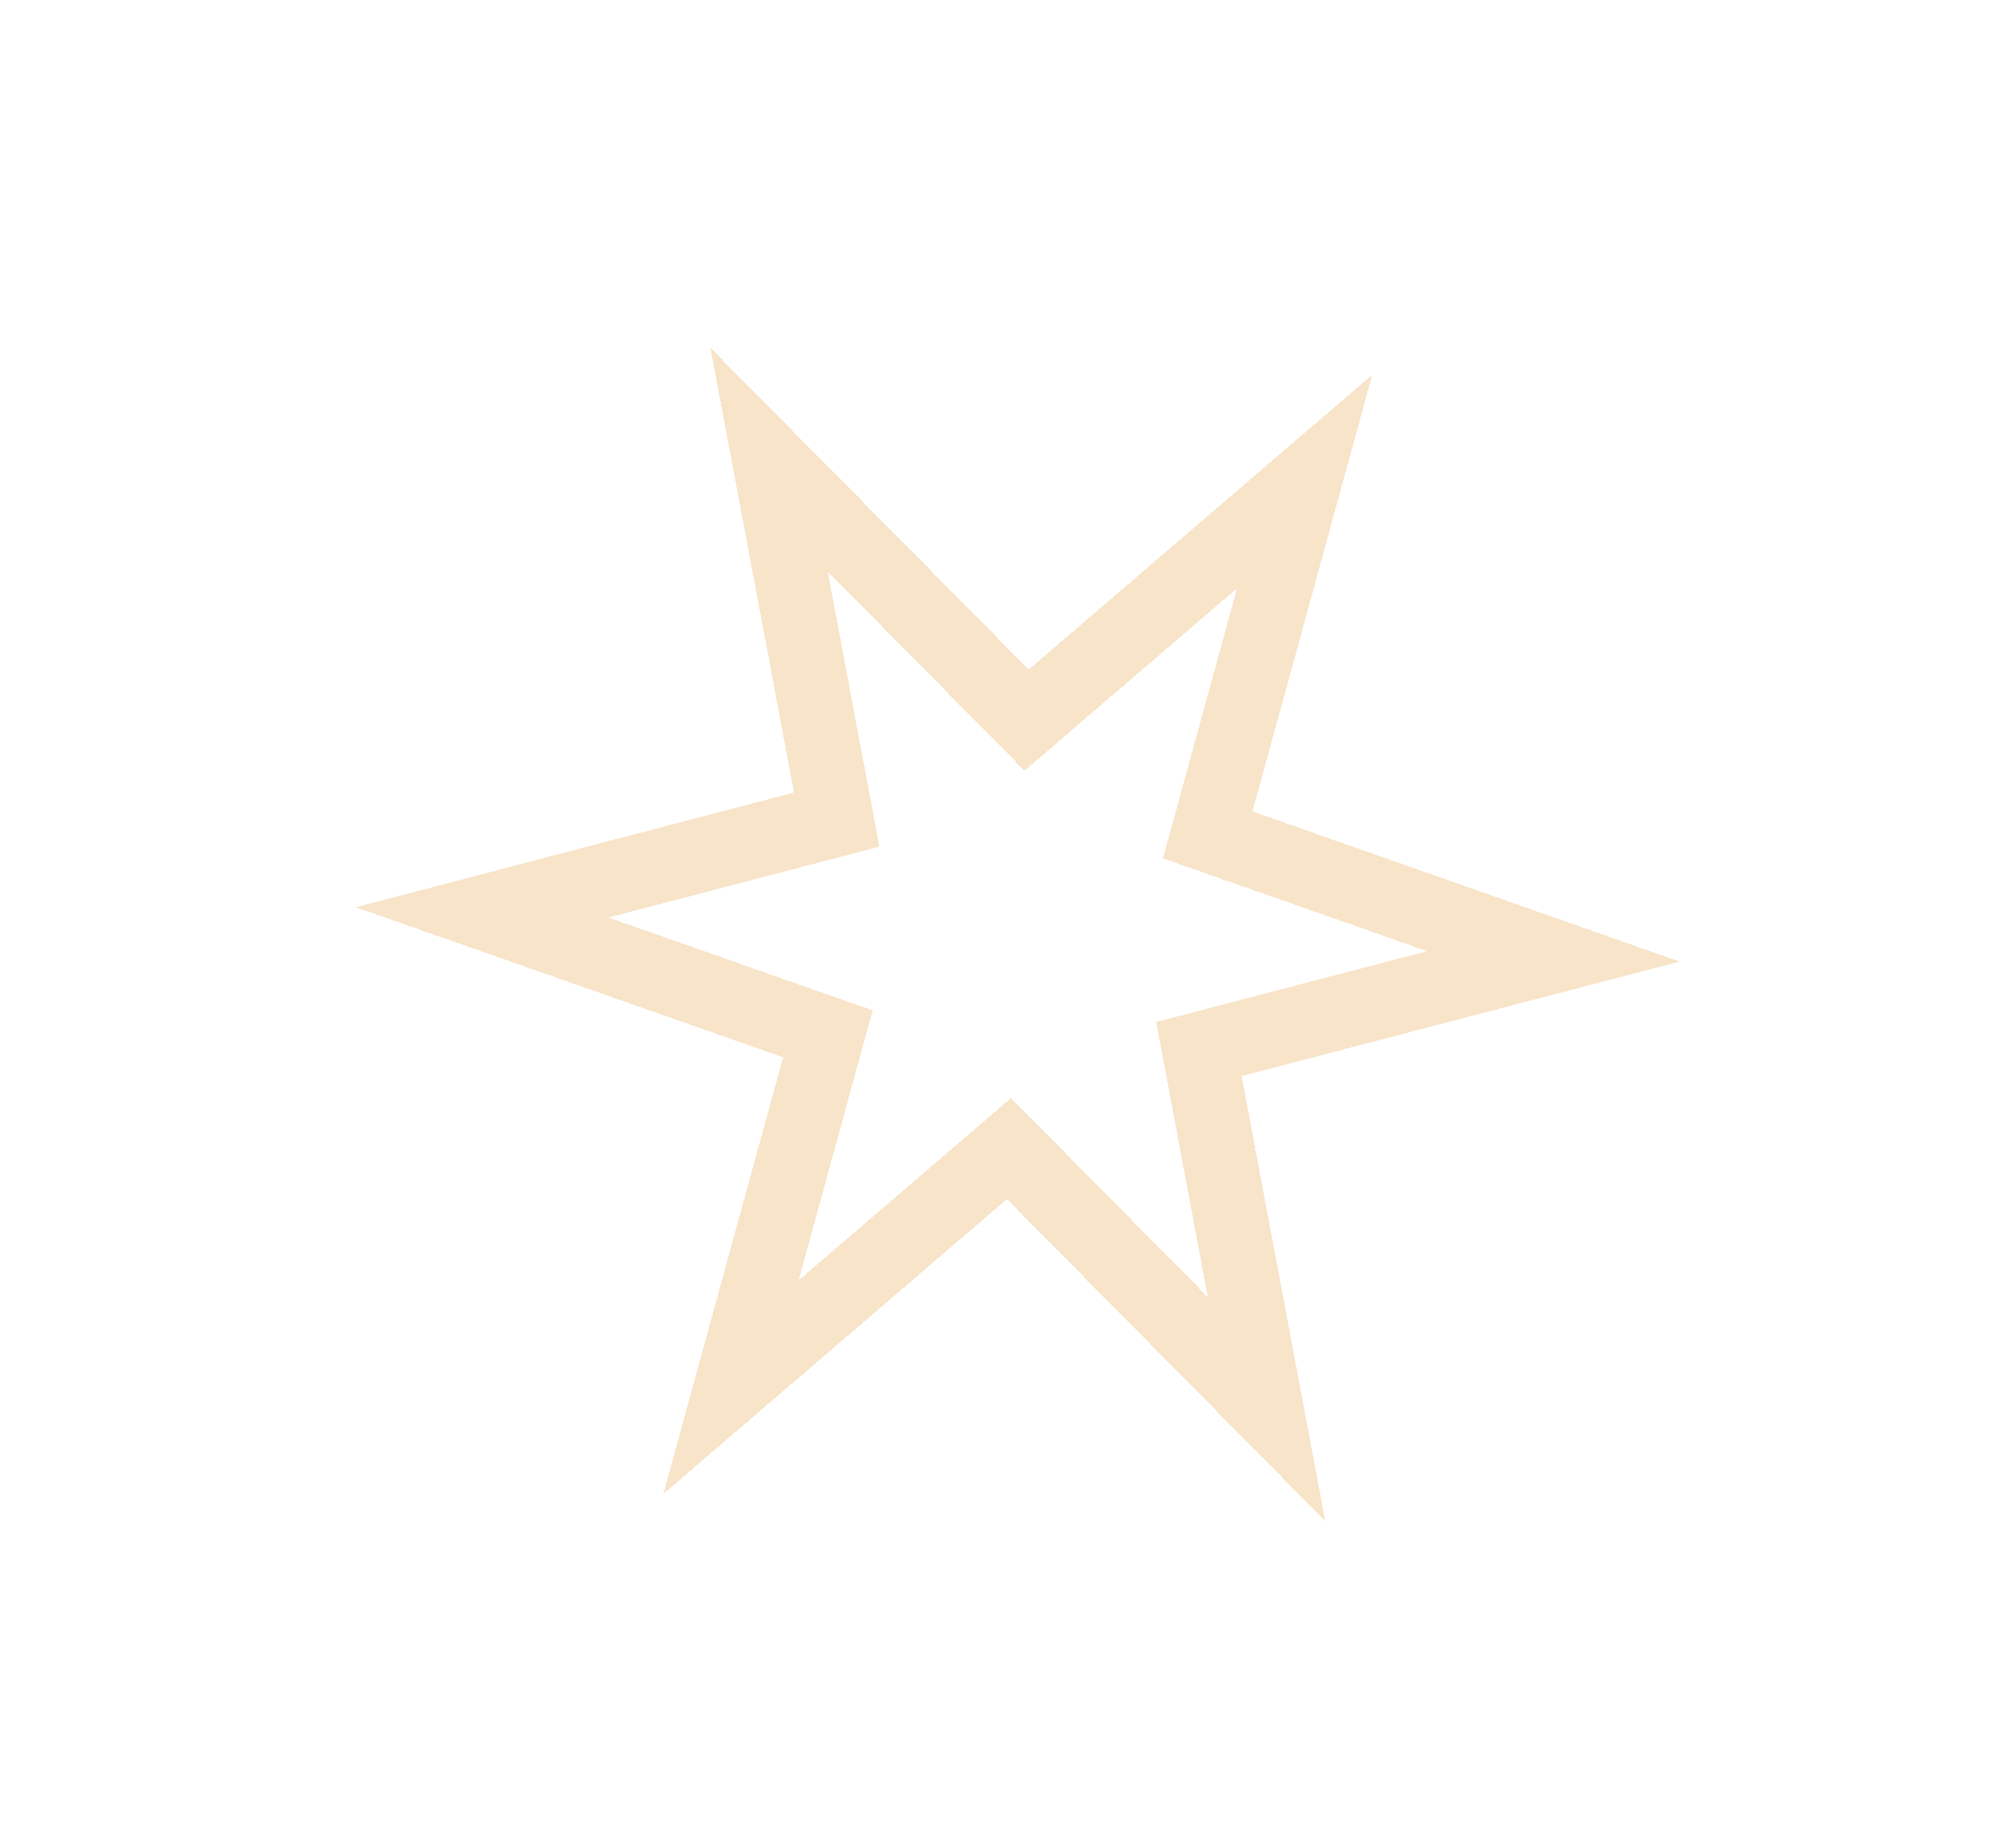 <svg width="27" height="25" viewBox="0 0 27 25" fill="none" xmlns="http://www.w3.org/2000/svg">
<g filter="url(#filter0_d_40_50)">
<path d="M17.216 8.091L17.648 6.515L16.408 7.579L13.887 9.743L11.552 7.38L10.403 6.218L10.705 7.824L11.318 11.089L8.103 11.93L6.523 12.344L8.064 12.885L11.199 13.987L10.32 17.191L9.888 18.767L11.128 17.703L13.649 15.539L15.984 17.902L17.133 19.065L16.831 17.459L16.218 14.193L19.433 13.352L21.013 12.939L19.472 12.397L16.337 11.295L17.216 8.091Z" stroke="#F2CD9C" stroke-opacity="0.54" shape-rendering="crispEdges"/>
</g>
<defs>
<filter id="filter0_d_40_50" x="0.815" y="0.704" width="25.905" height="23.874" filterUnits="userSpaceOnUse" color-interpolation-filters="sRGB">
<feFlood flood-opacity="0" result="BackgroundImageFix"/>
<feColorMatrix in="SourceAlpha" type="matrix" values="0 0 0 0 0 0 0 0 0 0 0 0 0 0 0 0 0 0 127 0" result="hardAlpha"/>
<feOffset/>
<feGaussianBlur stdDeviation="2"/>
<feComposite in2="hardAlpha" operator="out"/>
<feColorMatrix type="matrix" values="0 0 0 0 0.949 0 0 0 0 0.804 0 0 0 0 0.612 0 0 0 1 0"/>
<feBlend mode="normal" in2="BackgroundImageFix" result="effect1_dropShadow_40_50"/>
<feBlend mode="normal" in="SourceGraphic" in2="effect1_dropShadow_40_50" result="shape"/>
</filter>
</defs>
</svg>
